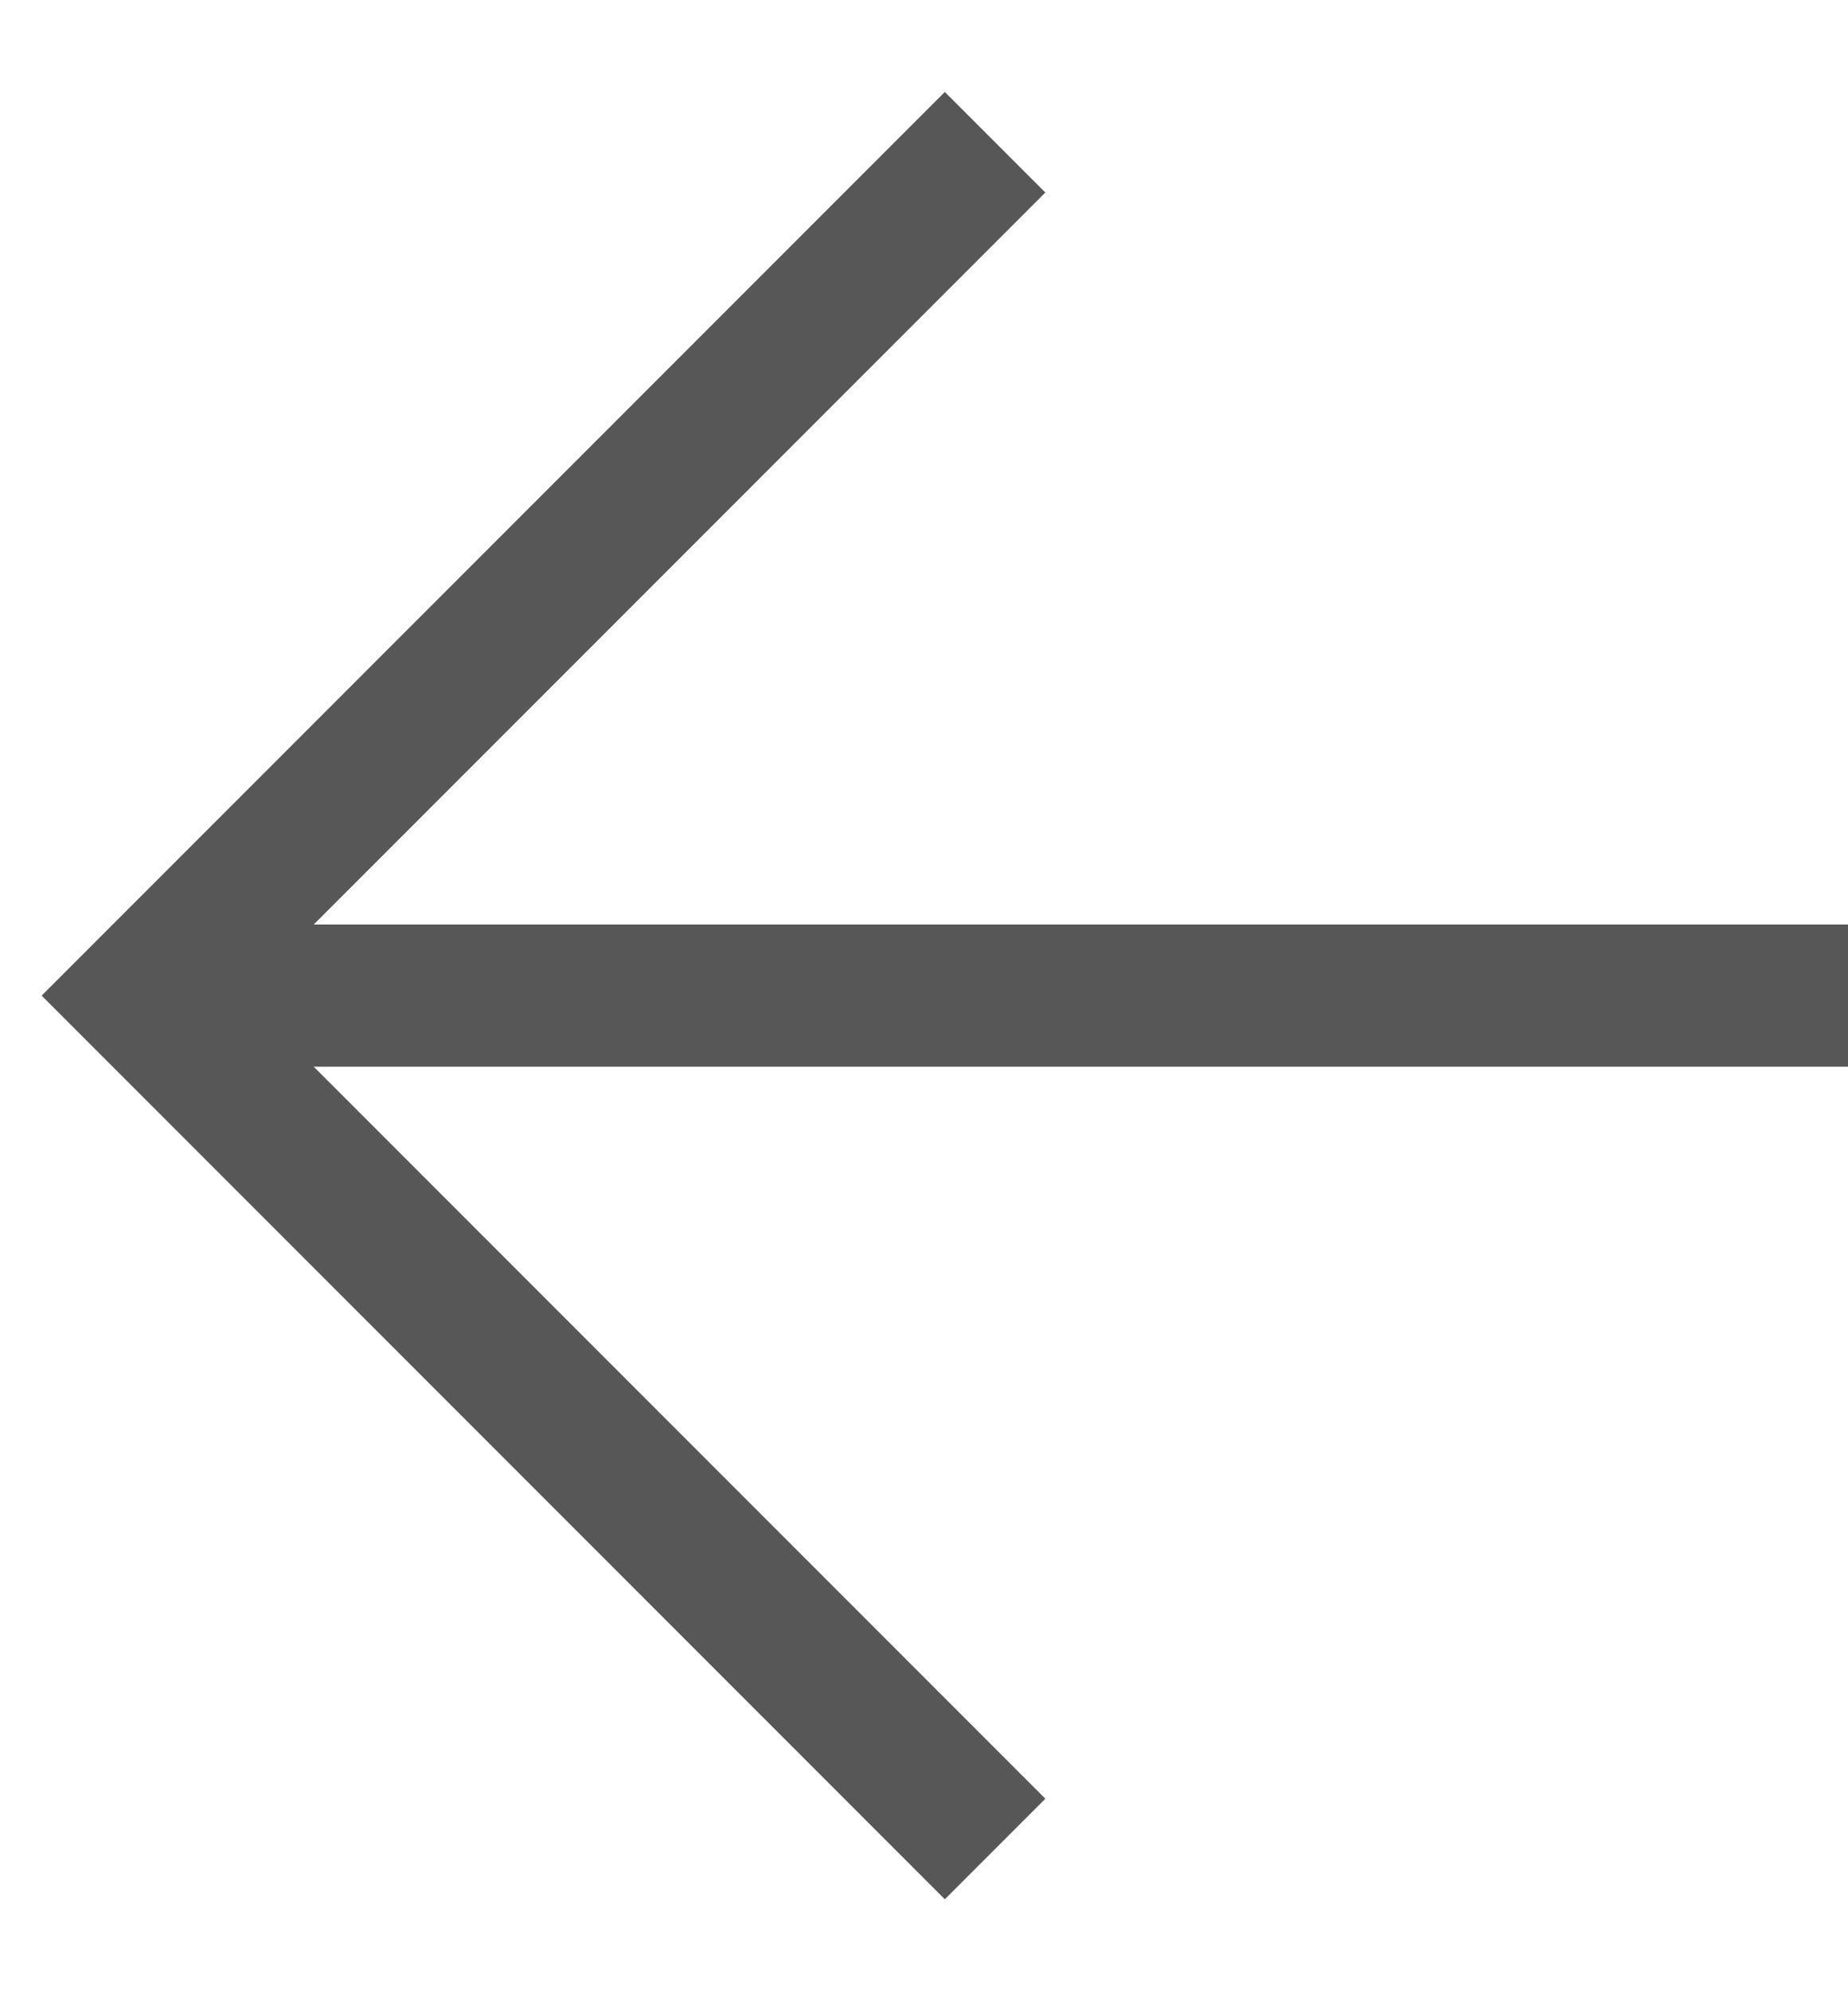 <svg width="13" height="14" viewBox="0 0 13 14" fill="none" xmlns="http://www.w3.org/2000/svg">
    <line x1="13" y1="7" x2="1" y2="7" stroke="#575757"/>
    <path d="M7 13L1 7L7 1" stroke="#575757"/>
</svg>
